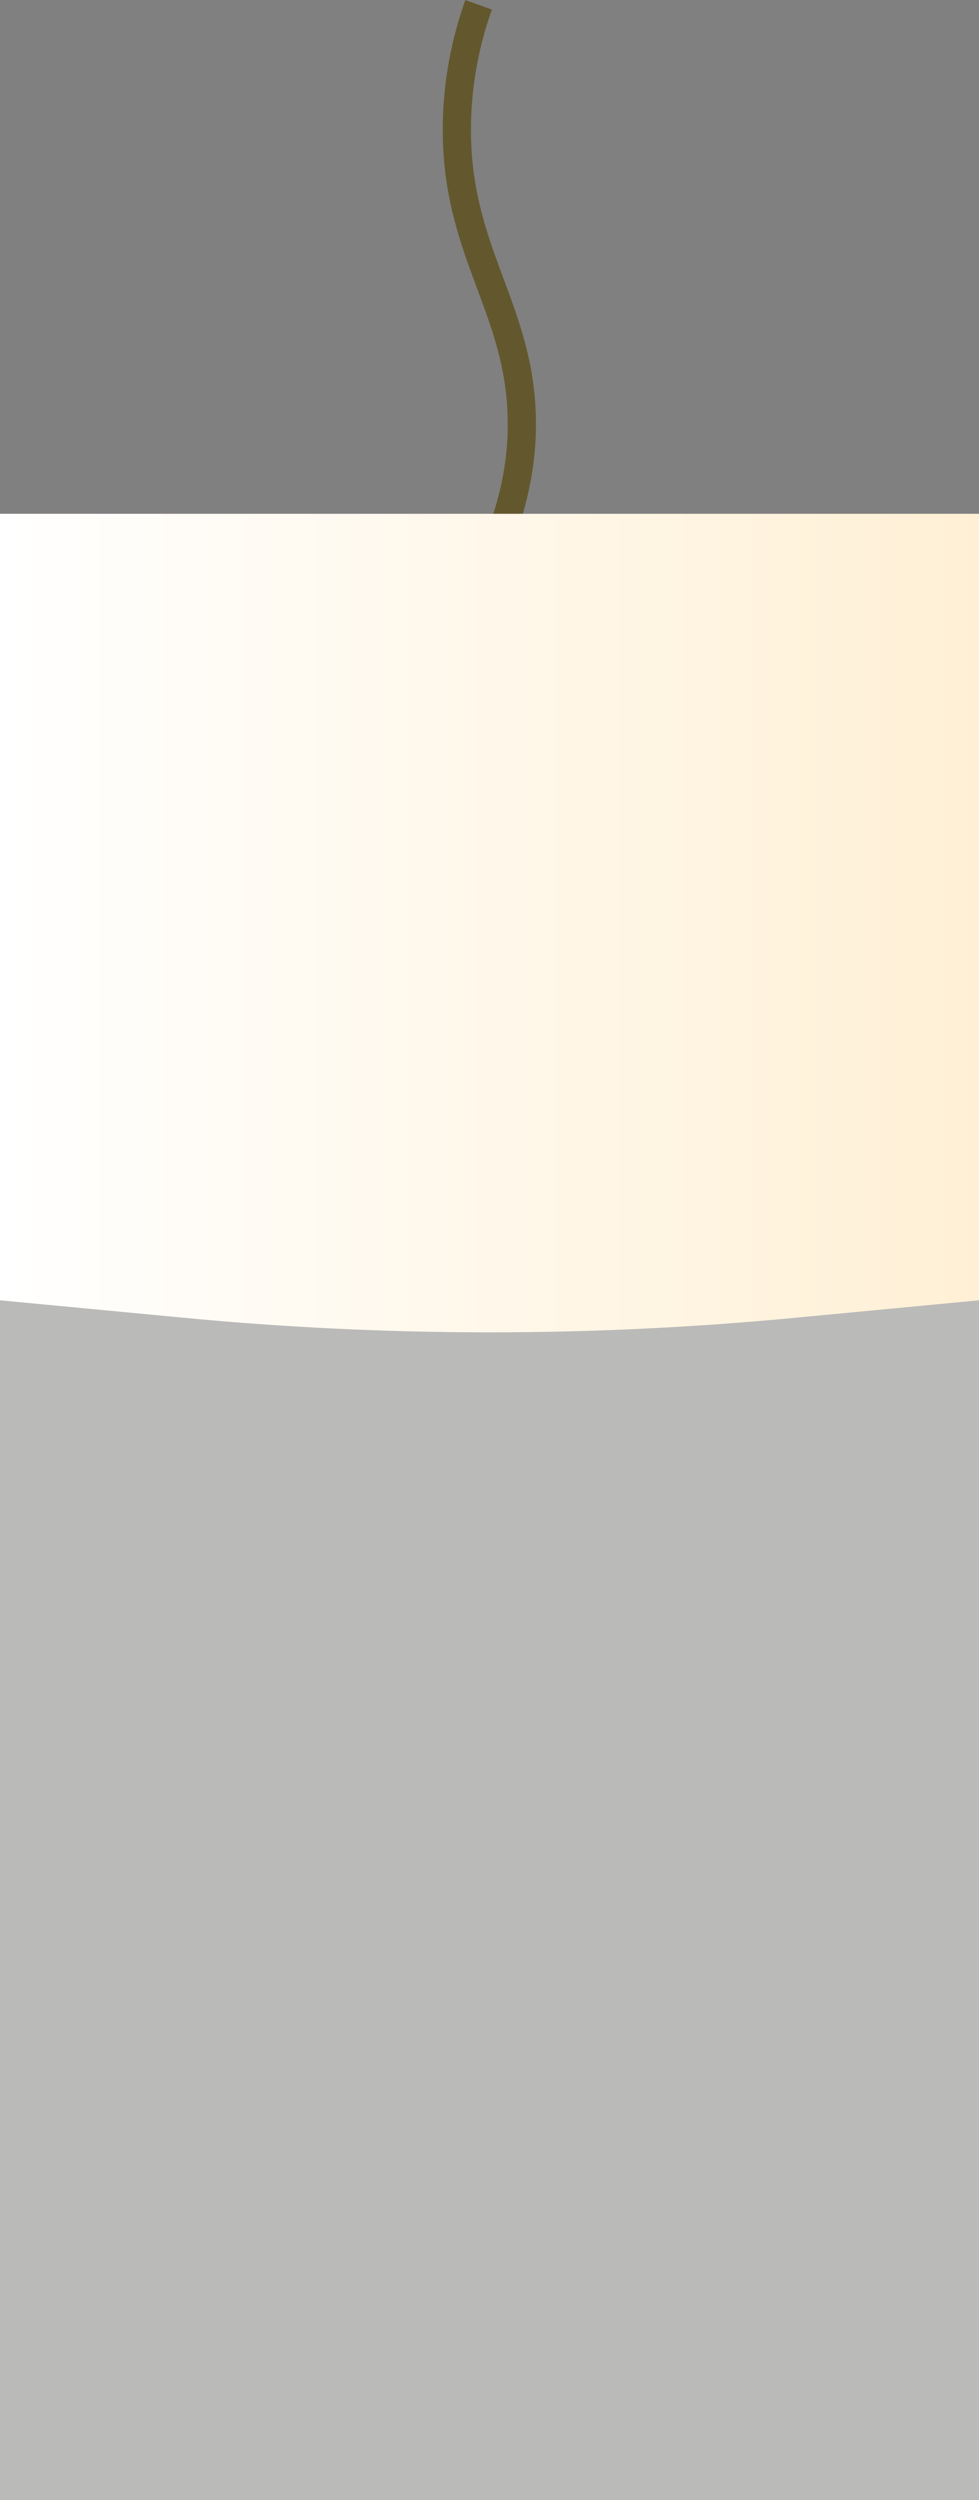 <?xml version="1.0" encoding="UTF-8"?>
<svg id="Layer_2" data-name="Layer 2" xmlns="http://www.w3.org/2000/svg" xmlns:xlink="http://www.w3.org/1999/xlink" viewBox="0 0 34.69 88.56">
  <rect x="0" y="0" width="34.69" height="88.56" fill="#808080" stroke="none"/>
  <defs>
    <style>
      .cls-1 {
        fill: #babab9;
      }

      .cls-2 {
        fill: none;
        stroke: #63582d;
        stroke-miterlimit: 10;
      }

      .cls-3 {
        fill: url(#linear-gradient);
      }
    </style>
    <linearGradient id="linear-gradient" x1="0" y1="53.38" x2="34.69" y2="53.38" gradientUnits="userSpaceOnUse">
      <stop offset="0" stop-color="#fff"/>
      <stop offset="1" stop-color="#fff0d5"/>
    </linearGradient>
  </defs>
  <g id="Layer_3" data-name="Layer 3">
    <g>
      <path class="cls-2" d="M16.77,21.04c1.46-2.59,1.74-4.7,1.72-6.13-.04-4.02-2.38-6.01-2.3-10.53,.03-1.82,.44-3.29,.77-4.21"/>
      <polygon class="cls-3" points="34.69 88.56 0 88.56 0 18.2 34.69 18.2 34.69 23.27 34.69 88.56"/>
      <path class="cls-1" d="M34.69,88.56H0V46.06l6.42,.61c7.27,.7,14.58,.7,21.85,0l6.42-.61v42.5Z"/>
    </g>
  </g>
</svg>
